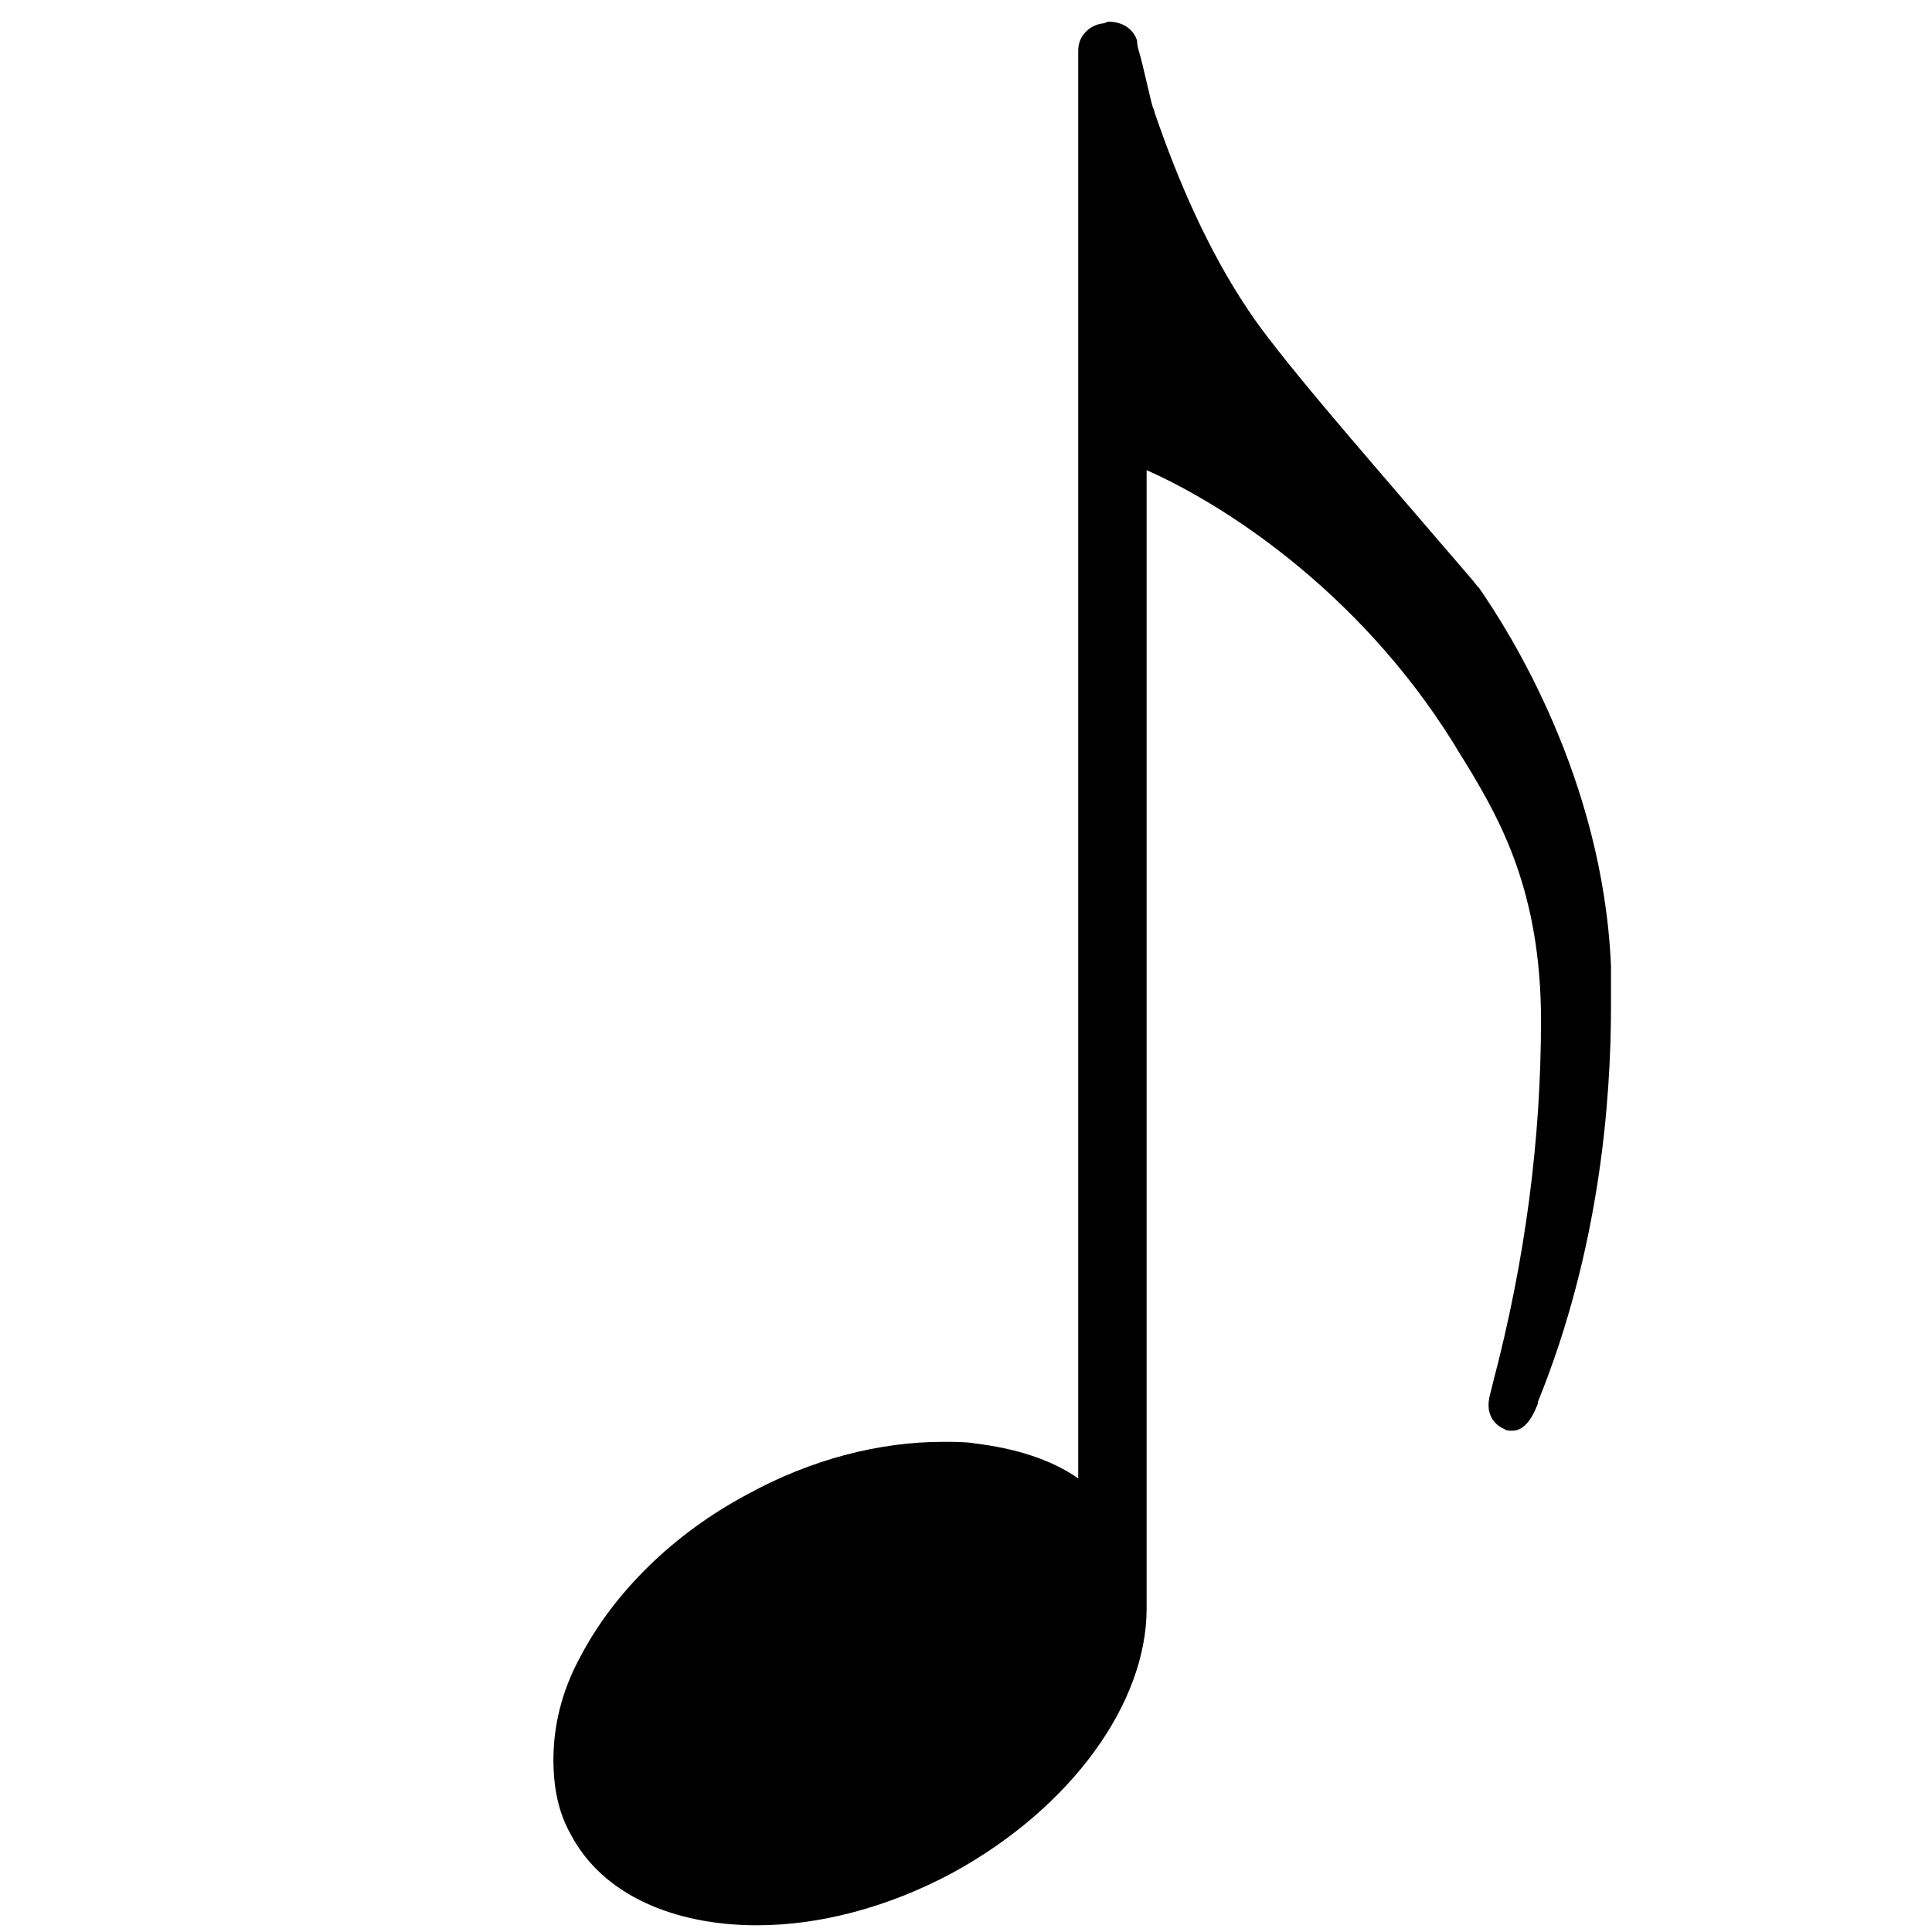 <?xml version="1.0" encoding="UTF-8"?>
<!DOCTYPE svg PUBLIC "-//W3C//DTD SVG 1.1//EN" "http://www.w3.org/Graphics/SVG/1.1/DTD/svg11.dtd">
<!-- Creator: CorelDRAW 2020 (64-Bit) -->
<svg xmlns="http://www.w3.org/2000/svg" xml:space="preserve" width="210mm" height="210mm" version="1.1" style="shape-rendering:geometricPrecision; text-rendering:geometricPrecision; image-rendering:optimizeQuality; fill-rule:evenodd; clip-rule:evenodd"
viewBox="0 0 21000 21000"
 xmlns:xlink="http://www.w3.org/1999/xlink"
 xmlns:xodm="http://www.corel.com/coreldraw/odm/2003">
 <defs>
  <style type="text/css">
   <![CDATA[
    .fil0 {fill:black;fill-rule:nonzero}
   ]]>
  </style>
 </defs>
 <g id="Plan_x0020_1">
  <path class="fil0" d="M17510.71 10503.5c-86.43,-2057.05 -1123.59,-3664.66 -1434.74,-4114.1l-17.29 -17.28c-51.86,-69.15 -86.43,-103.72 -605.01,-708.73 -622.3,-726.02 -1590.33,-1832.33 -1901.48,-2316.34 -414.86,-622.3 -743.3,-1365.6 -1002.59,-2126.19 0,-17.29 -17.29,-51.86 -17.29,-51.86 -17.28,-34.57 -103.71,-449.44 -155.57,-622.3 -17.29,-51.86 -17.29,-103.72 -17.29,-103.72 -17.28,-69.14 -103.71,-207.43 -311.15,-207.43 -17.28,0 -34.57,17.29 -51.86,17.29 -155.57,17.28 -276.57,138.28 -276.57,293.86l0 4165.95 0 11356.98c-293.87,-207.44 -691.45,-328.44 -1123.6,-380.3 -86.43,-17.28 -242.01,-17.28 -328.44,-17.28l-17.28 0c-691.45,0 -1434.75,190.14 -2126.19,570.44 -812.45,432.15 -1452.04,1071.74 -1815.05,1763.18 -207.43,380.3 -293.86,760.59 -293.86,1123.6 0,293.86 51.86,570.44 190.15,812.44 345.72,656.88 1123.59,985.31 2022.47,985.31 674.16,0 1417.46,-190.14 2126.19,-570.44 1296.46,-708.73 2108.91,-1849.61 2108.91,-2869.49l0 -12376.86c933.45,414.87 2420.05,1417.46 3422.65,3111.5 34.57,51.86 51.86,86.43 86.43,138.29 328.44,553.16 777.87,1331.03 777.87,2731.21 0,1296.45 -172.86,2610.2 -518.58,3923.94 -17.29,86.43 -51.86,172.86 -51.86,259.3 0,103.71 51.86,207.43 172.86,259.29 17.29,17.28 51.86,17.28 86.43,17.28 138.29,0 224.72,-155.57 276.58,-293.86l0 -17.29c674.16,-1659.46 795.16,-3284.36 795.16,-4304.24 0,-155.57 0,-311.15 0,-432.15z"/>
 </g>
</svg>
